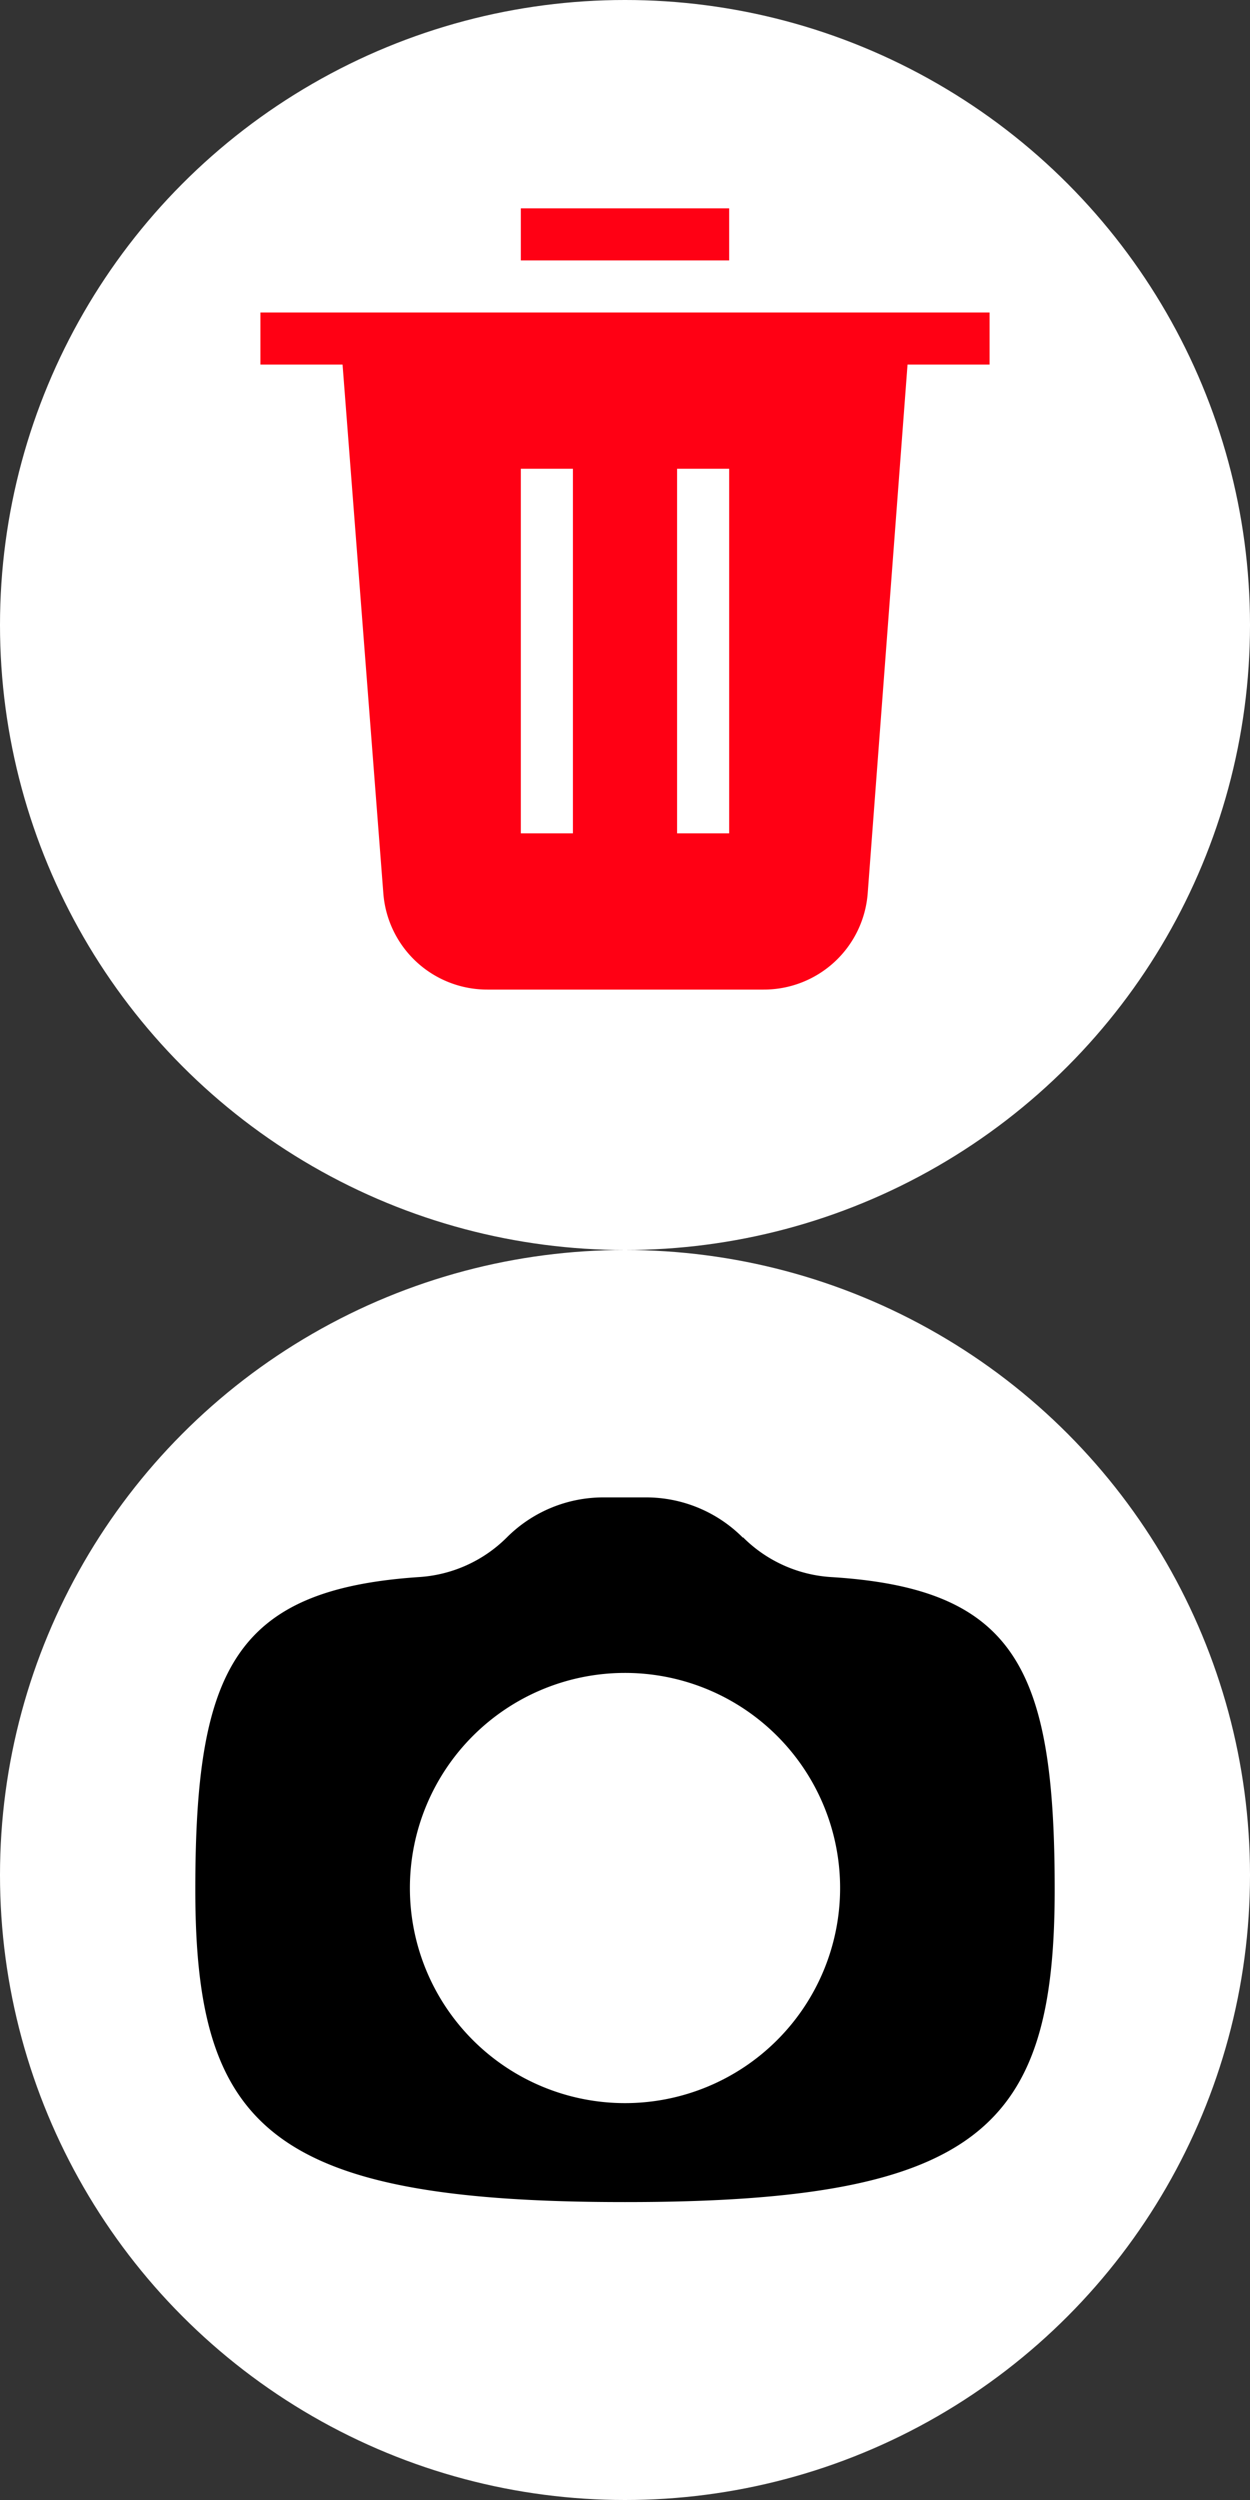 <svg xmlns="http://www.w3.org/2000/svg" width="24" height="48" viewBox="0 0 24 48"><rect x="0" y="0" width="24" height="48" fill="#333333" stroke="none"/><defs><style>.a{fill:#fff;}.b{fill:#ff0014;}.c{fill:none;stroke:#ff0014;stroke-linecap:square;stroke-miterlimit:10;}</style></defs><title>Source</title><circle class="a" cx="12" cy="12" r="12"/><circle class="a" cx="12" cy="36" r="12"/><path class="b" d="M6.5,6L7.36,17.15a2,2,0,0,0,2,1.85h5.3a2,2,0,0,0,2-1.85L17.5,6H6.5ZM11,16H10V9h1v7Zm3,0H13V9h1v7Z"/><line class="c" x1="13.5" y1="4.5" x2="10.5" y2="4.5"/><line class="c" x1="18.5" y1="6.5" x2="5.5" y2="6.5"/><path d="M14.27,29.52a2.62,2.62,0,0,0,1.69.76c3.55,0.22,4.29,1.77,4.29,6,0,4.56-1.42,6-8.25,6s-8.25-1.44-8.25-6c0-4.2.74-5.76,4.29-6a2.62,2.62,0,0,0,1.69-.76h0a2.62,2.62,0,0,1,1.85-.77h0.83a2.62,2.62,0,0,1,1.85.77h0ZM12,32.12a4.13,4.13,0,1,0,4.13,4.13A4.13,4.13,0,0,0,12,32.12Z"/></svg>